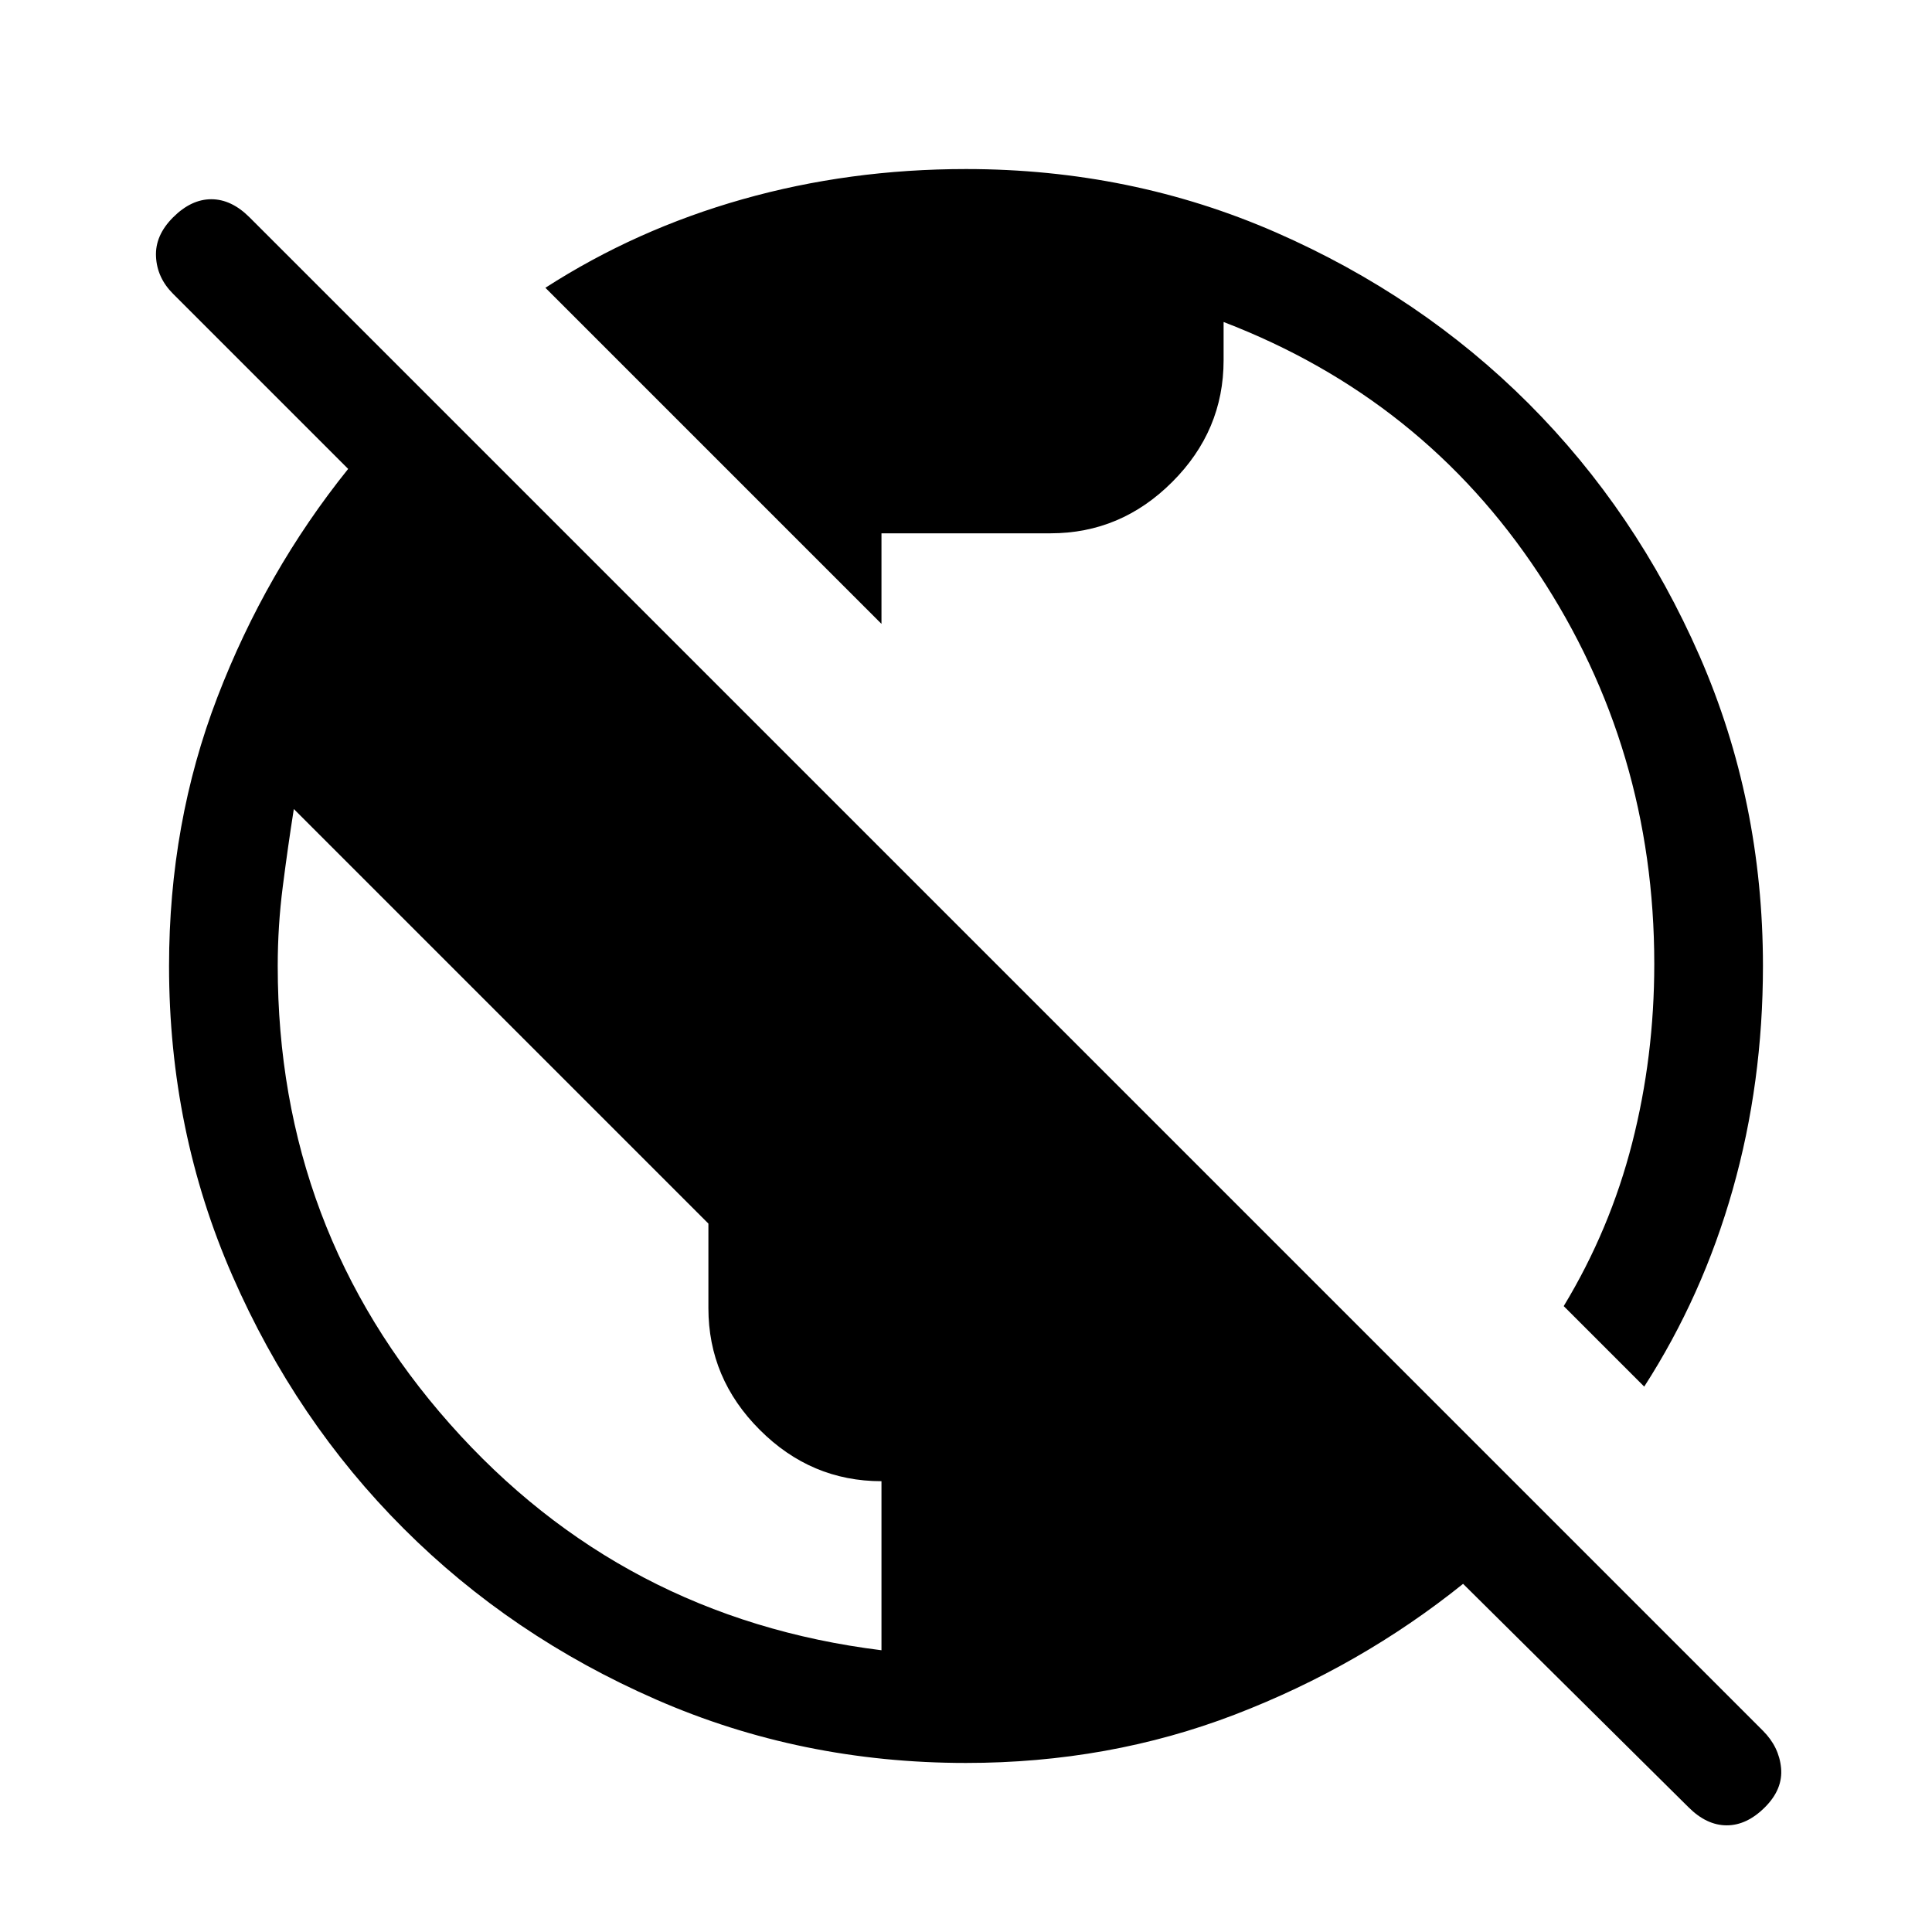 <svg xmlns="http://www.w3.org/2000/svg" height="24" width="24"><path d="M12 21.9Q9.95 21.9 8.15 21.112Q6.35 20.325 5.013 18.987Q3.675 17.65 2.888 15.85Q2.1 14.05 2.1 12Q2.1 10.225 2.7 8.662Q3.3 7.1 4.325 5.825L2.15 3.65Q1.95 3.45 1.938 3.187Q1.925 2.925 2.15 2.7Q2.375 2.475 2.625 2.475Q2.875 2.475 3.1 2.7L21.9 21.5Q22.1 21.7 22.125 21.962Q22.15 22.225 21.925 22.45Q21.7 22.675 21.45 22.675Q21.2 22.675 20.975 22.45L18.175 19.675Q16.9 20.7 15.338 21.3Q13.775 21.9 12 21.9ZM10.95 20.5V18.4Q10.075 18.4 9.438 17.762Q8.8 17.125 8.8 16.25V15.2L3.65 10.05Q3.575 10.525 3.513 11.012Q3.45 11.5 3.45 12Q3.45 15.275 5.588 17.688Q7.725 20.1 10.95 20.5ZM20.425 17.225 19.425 16.225Q20 15.275 20.275 14.2Q20.55 13.125 20.55 11.975Q20.55 9.3 19.113 7.125Q17.675 4.95 15.2 4V4.475Q15.2 5.35 14.562 5.987Q13.925 6.625 13.05 6.625H10.95V7.75L6.775 3.575Q7.9 2.85 9.225 2.475Q10.55 2.1 12 2.1Q14.05 2.1 15.85 2.887Q17.65 3.675 18.988 5.012Q20.325 6.35 21.113 8.15Q21.9 9.95 21.9 12Q21.9 13.45 21.525 14.775Q21.15 16.1 20.425 17.225Z"/></svg>